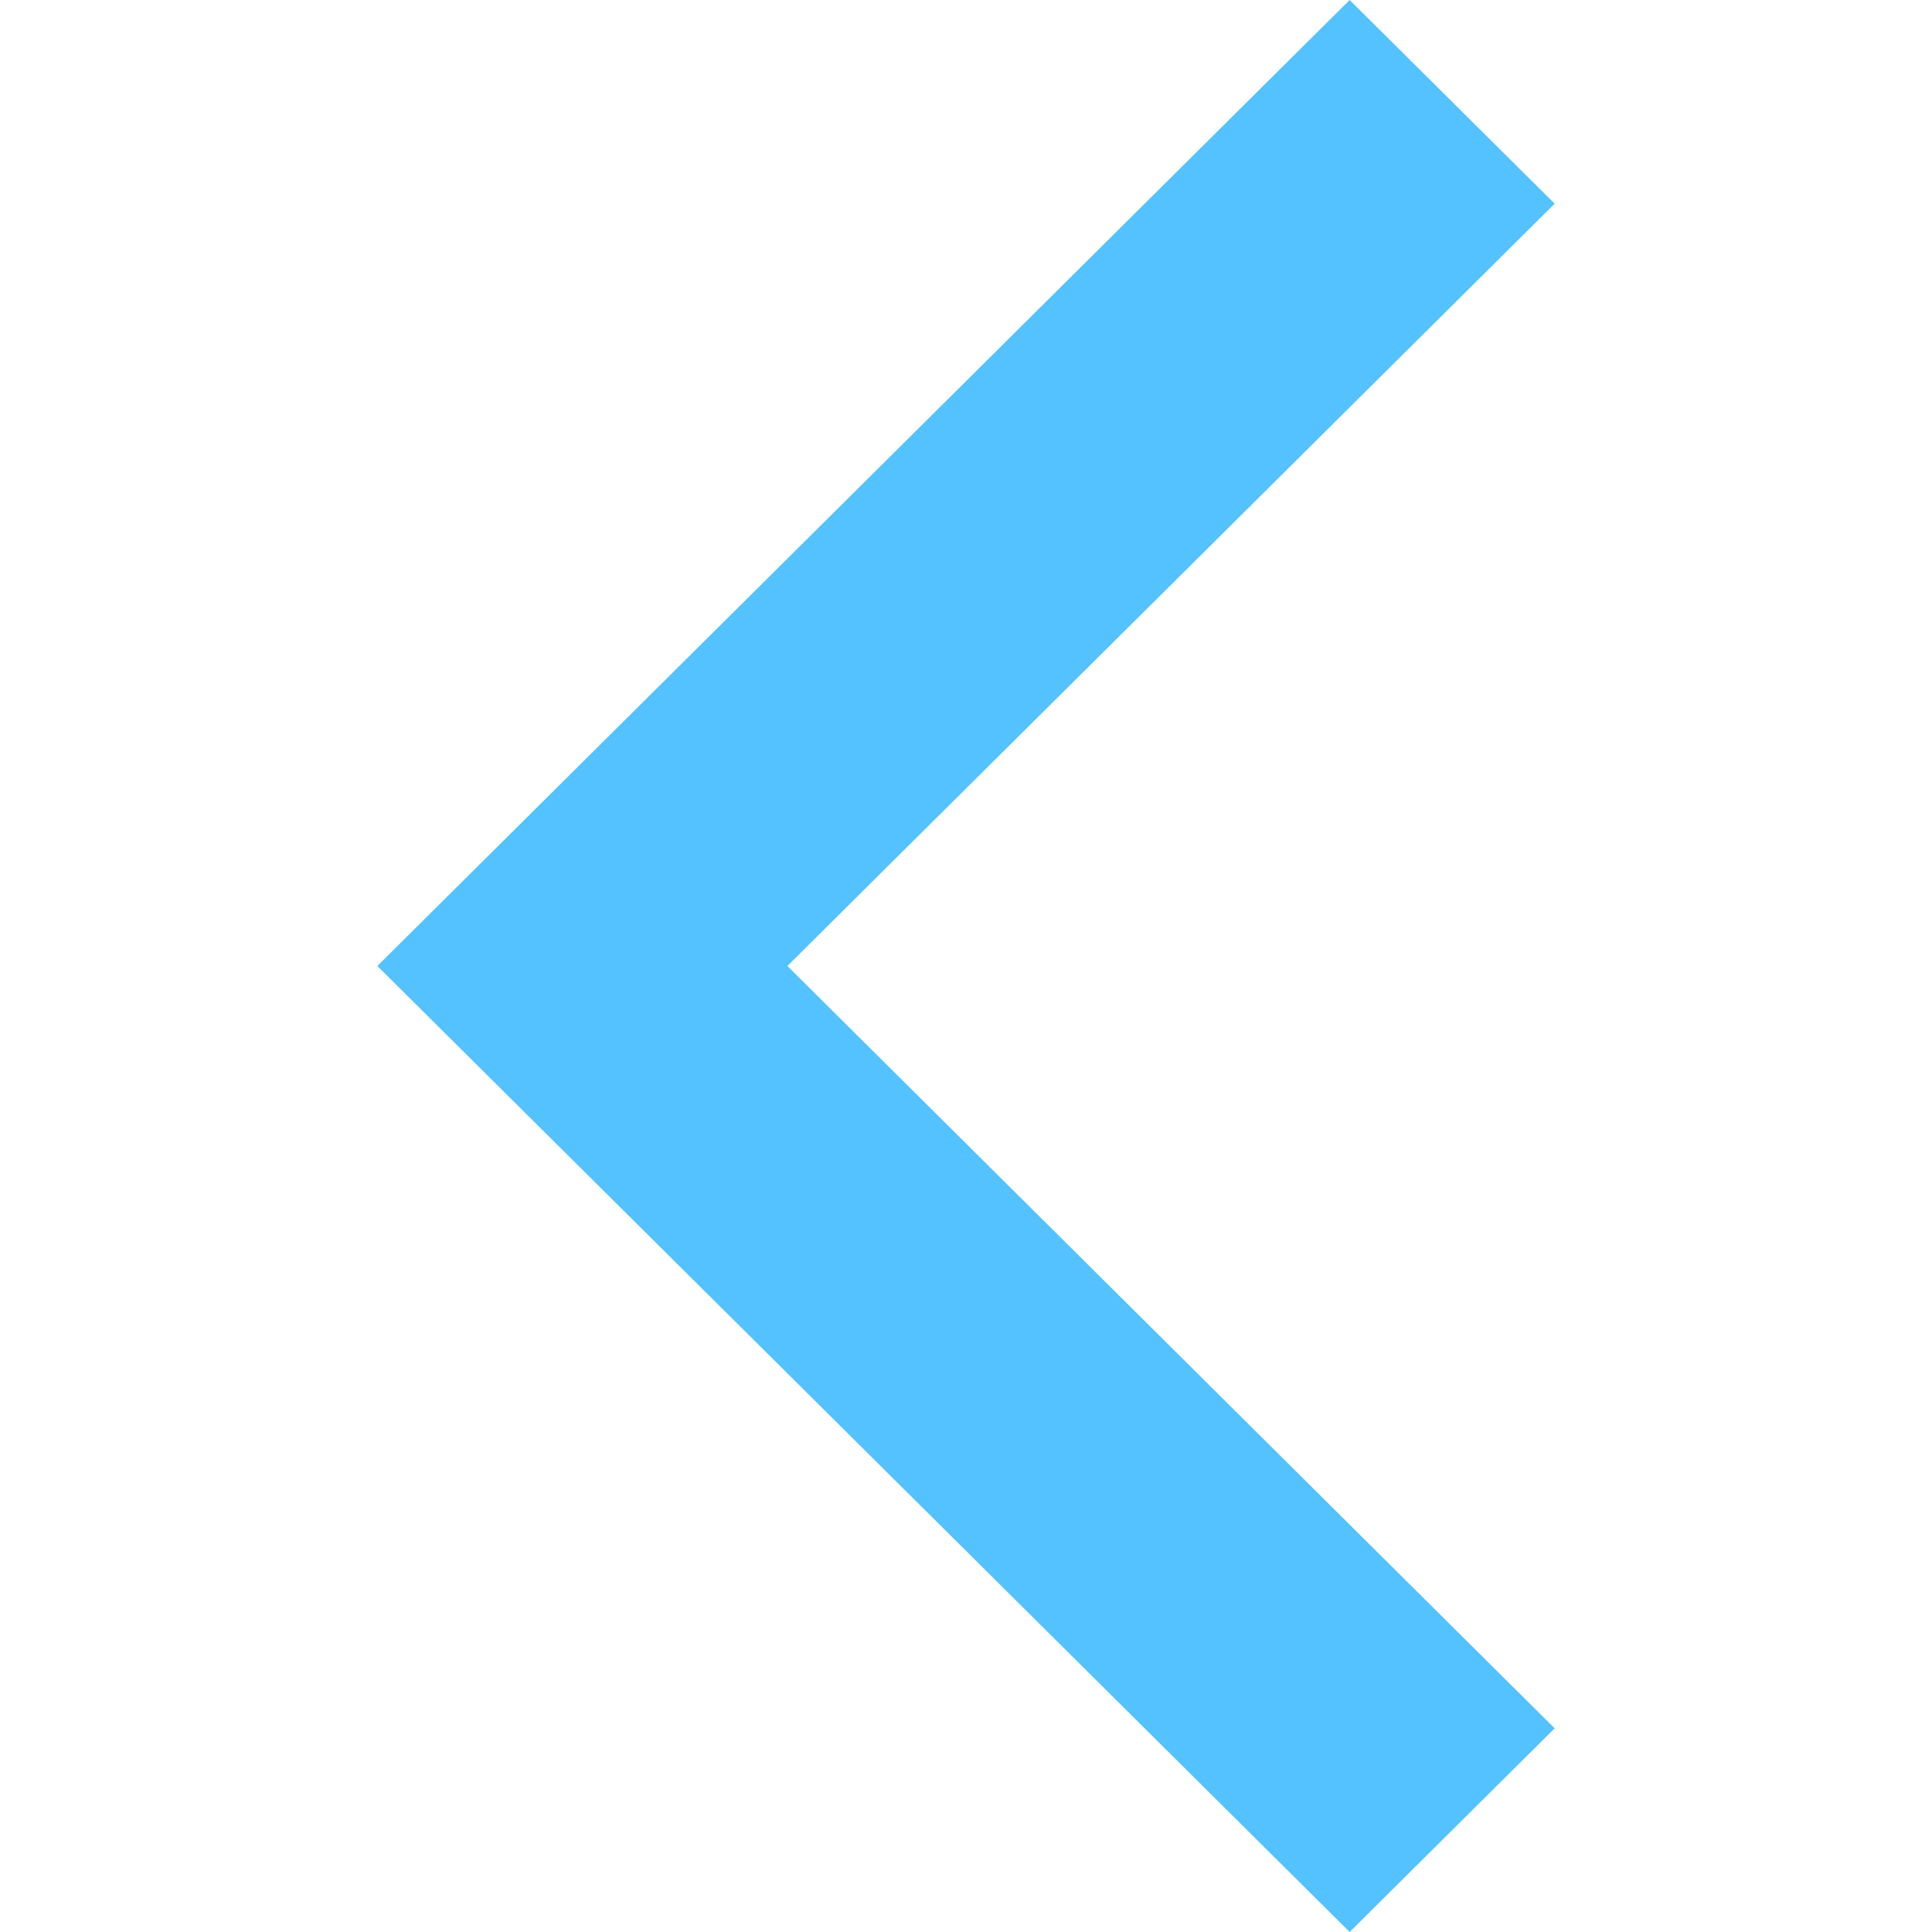 <svg width="10" height="10" viewBox="0 0 39 64" fill="none" xmlns="http://www.w3.org/2000/svg">
<path fill-rule="evenodd" clip-rule="evenodd" d="M39 57.253L32.209 64L0 32L32.209 0L39 6.747L13.583 32L39 57.253Z" fill="#53C2FF"/>
</svg>
